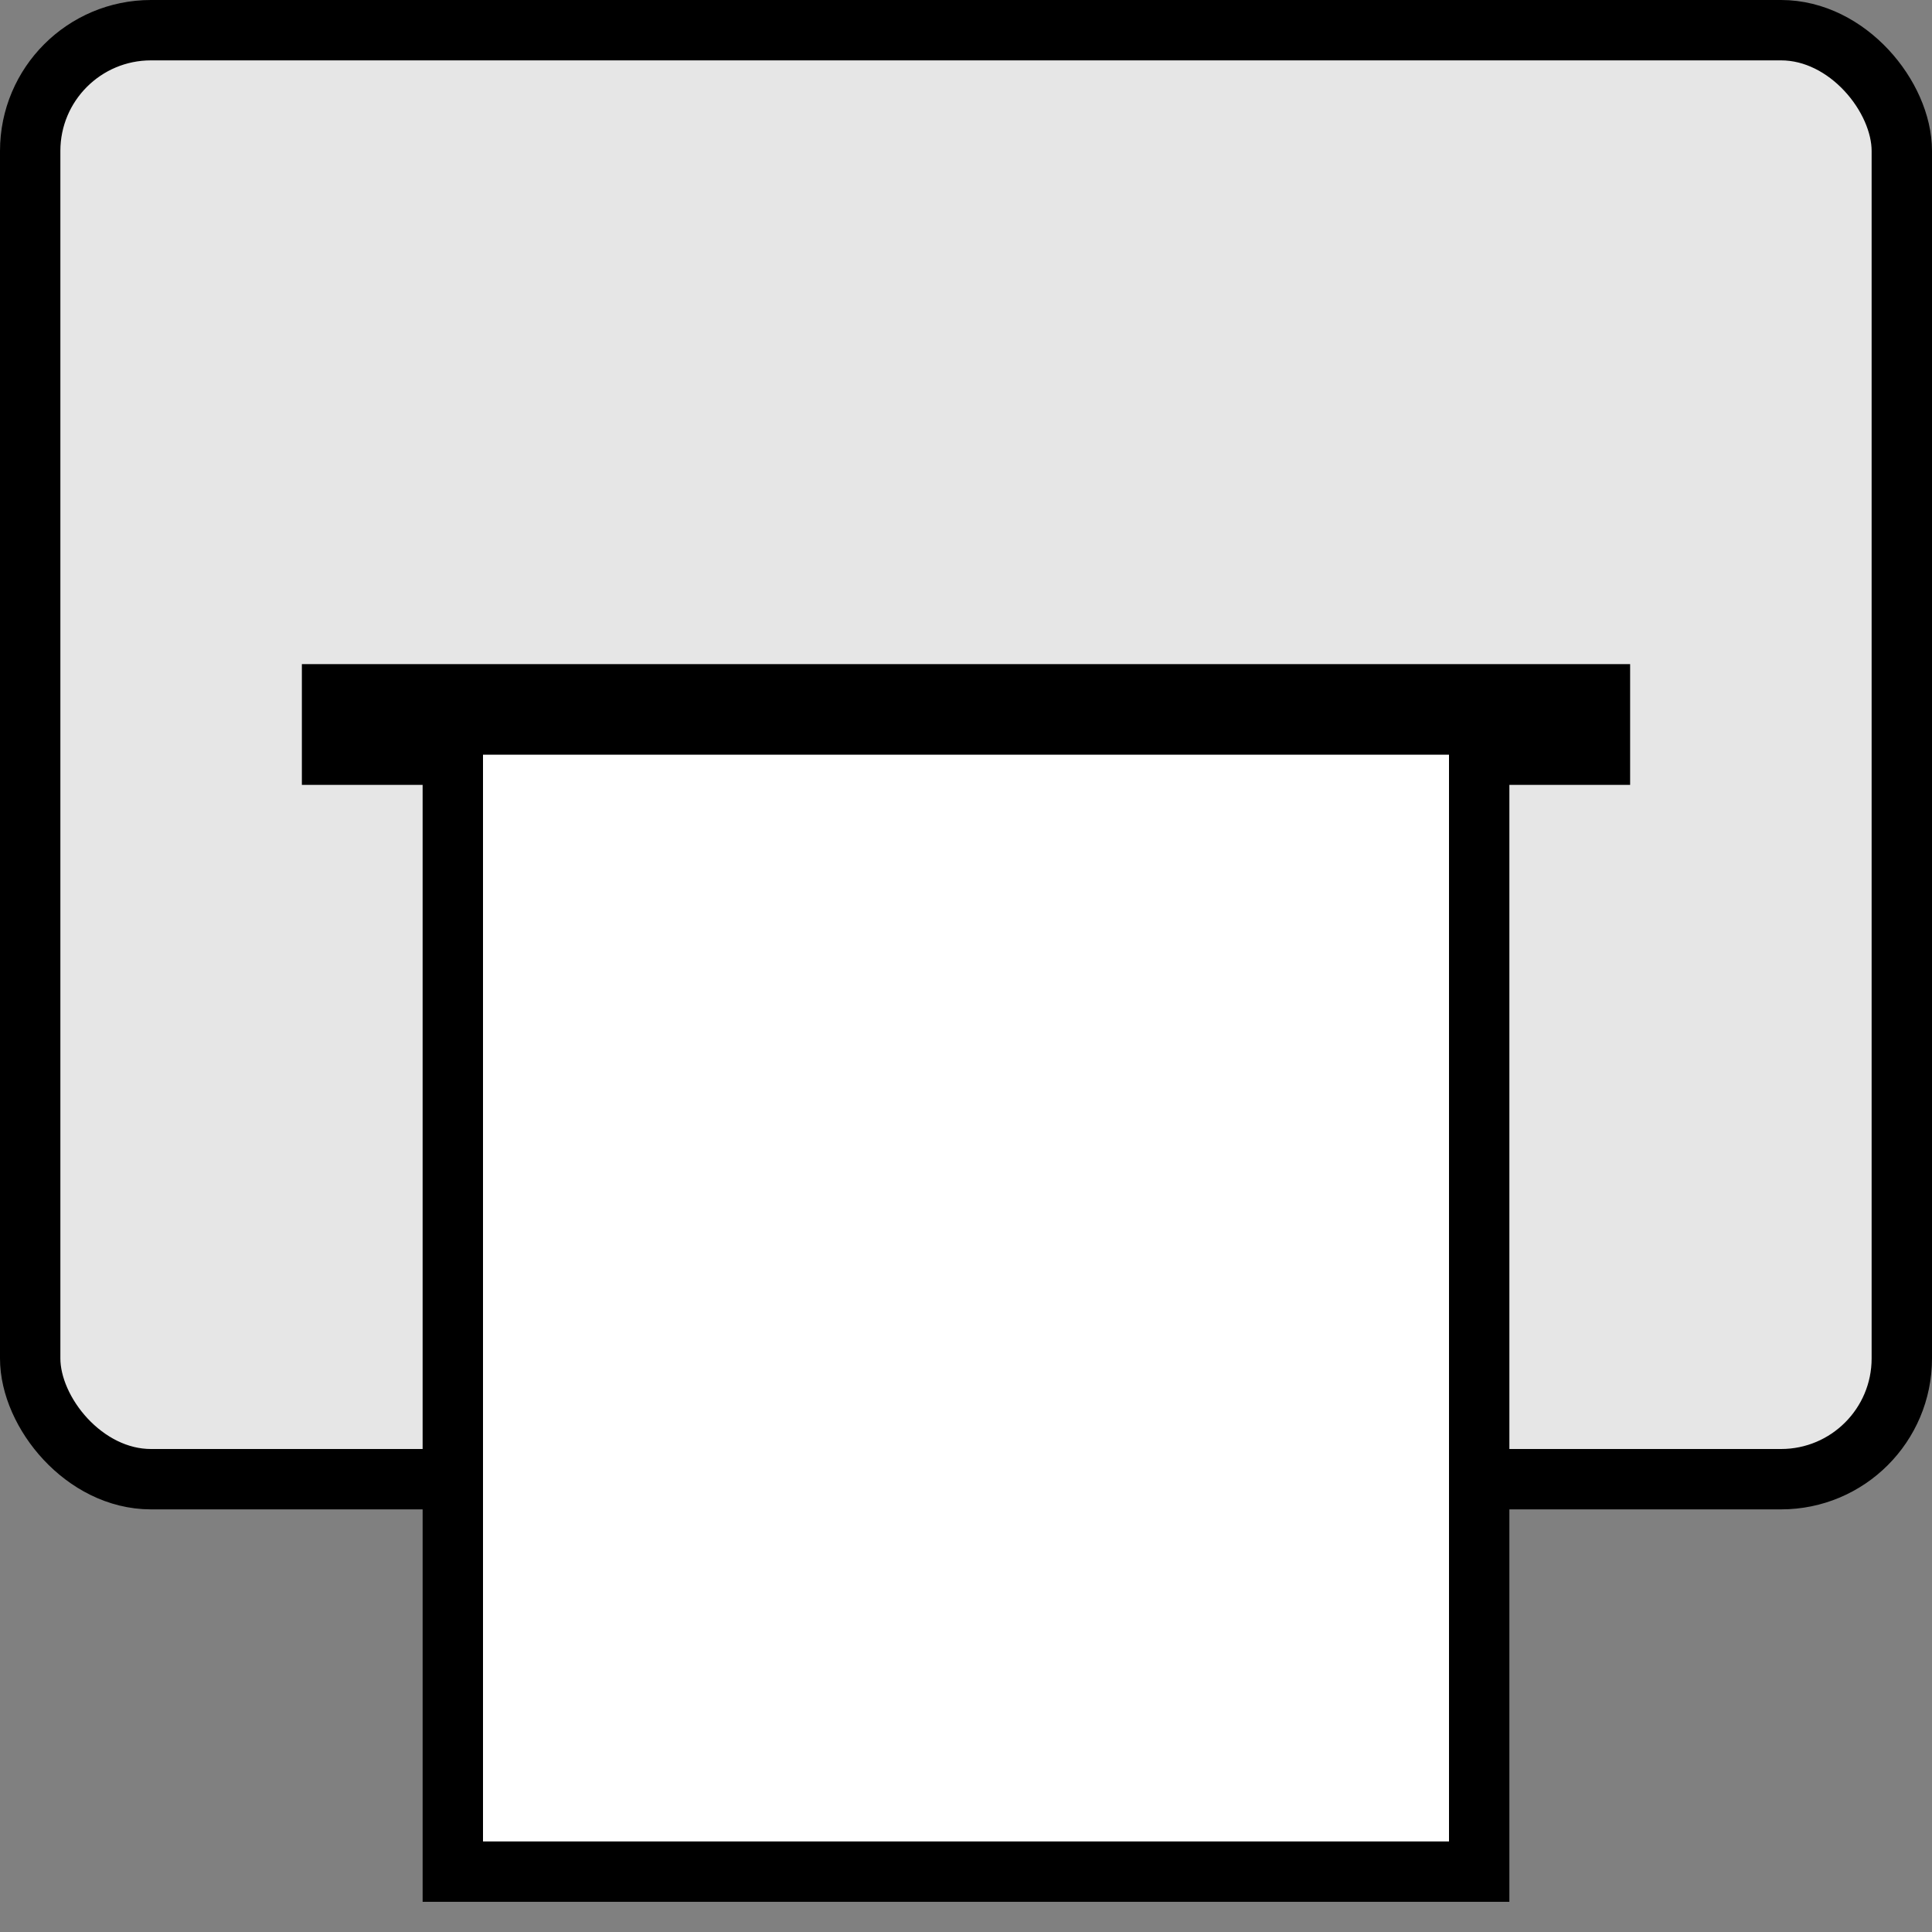 <svg width="64" height="64" viewBox="0 0 64 64" xmlns="http://www.w3.org/2000/svg">
  <rect x="0" y="0" width="64" height="64" fill="#808080" stroke="none"/>
  <title>Label Printer Favicon</title>
  <rect x="1" y="1" width="62" height="48" rx="4" fill="#E6E6E6" stroke="#000000" stroke-width="2"/>
  <line x1="10" y1="24" x2="54" y2="24" stroke="#000000" stroke-width="4"/>
  <rect x="15" y="24" width="34" height="38" fill="#FFFFFF" stroke="#000000" stroke-width="2"/>
</svg>